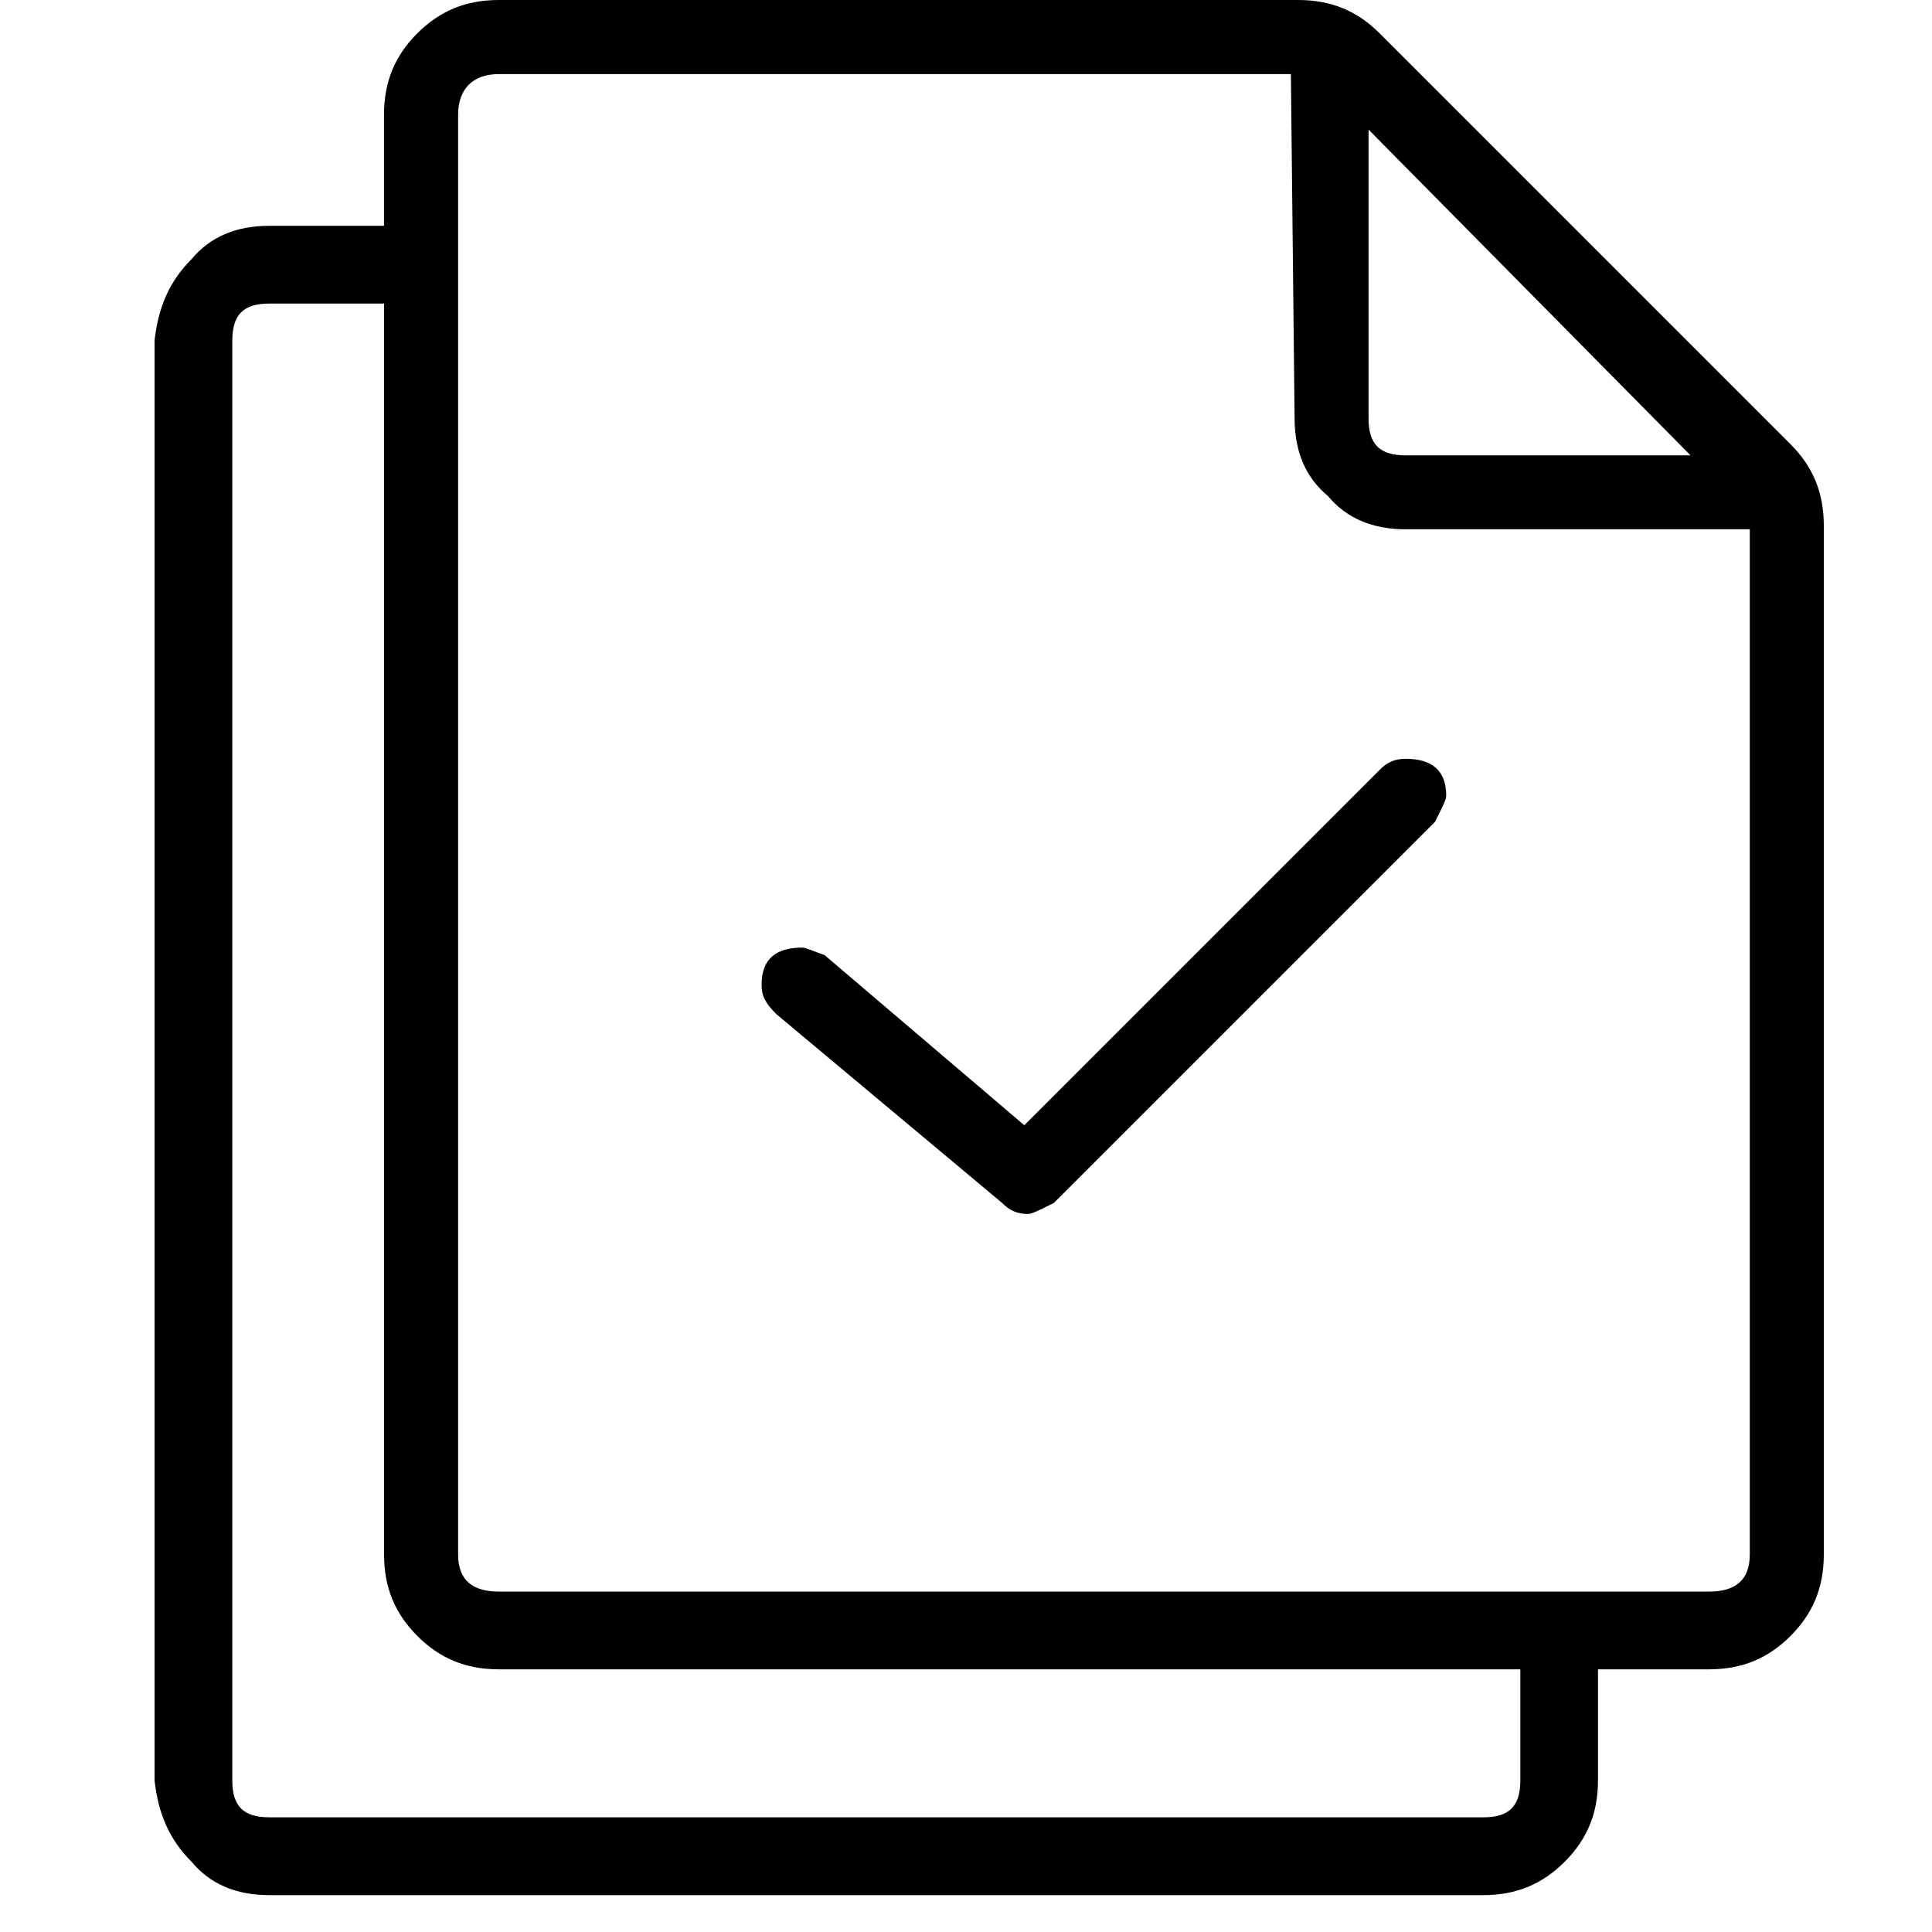 <svg xmlns="http://www.w3.org/2000/svg" viewBox="0 0 25 25" id="documents-check">
  <path d="M23.169,5.748 C23.169,5.748 23.169,5.748 23.169,5.748 C23.169,5.748 17.852,0.431 17.852,0.431 C17.565,0.144 17.23,0 16.798,0 C16.798,0 16.798,0 16.798,0 C16.798,0 6.454,0 6.454,0 C6.023,0 5.688,0.144 5.4,0.431 C5.112,0.719 4.969,1.054 4.969,1.485 C4.969,1.485 4.969,1.485 4.969,1.485 C4.969,1.485 4.969,2.922 4.969,2.922 C4.969,2.922 3.484,2.922 3.484,2.922 C3.053,2.922 2.718,3.066 2.479,3.353 C2.191,3.641 2.048,3.976 2,4.407 C2,4.407 2,4.407 2,4.407 C2,4.407 2,23.038 2,23.038 C2.048,23.469 2.191,23.804 2.479,24.091 C2.718,24.379 3.054,24.523 3.484,24.523 C3.484,24.523 3.484,24.523 3.484,24.523 C3.484,24.523 19.193,24.523 19.193,24.523 C19.624,24.523 19.959,24.379 20.247,24.091 C20.534,23.804 20.678,23.469 20.678,23.038 C20.678,23.038 20.678,23.038 20.678,23.038 C20.678,23.038 20.678,21.601 20.678,21.601 C20.678,21.601 22.115,21.601 22.115,21.601 C22.546,21.601 22.881,21.457 23.169,21.17 C23.456,20.882 23.6,20.547 23.6,20.116 C23.6,20.116 23.6,20.116 23.6,20.116 C23.6,20.116 23.6,6.802 23.6,6.802 C23.6,6.37 23.456,6.035 23.169,5.748 Z M17.709,1.677 C17.709,1.677 21.875,5.892 21.875,5.892 C21.875,5.892 18.188,5.892 18.188,5.892 C17.852,5.892 17.709,5.748 17.709,5.413 C17.709,5.413 17.709,5.413 17.709,5.413 C17.709,5.413 17.709,1.677 17.709,1.677 L17.709,1.677 Z M19.673,21.601 C19.673,21.601 19.673,23.038 19.673,23.038 C19.673,23.373 19.529,23.516 19.194,23.516 C19.194,23.516 19.194,23.516 19.194,23.516 C19.194,23.516 3.485,23.516 3.485,23.516 C3.15,23.516 3.006,23.373 3.006,23.038 C3.006,23.038 3.006,23.038 3.006,23.038 C3.006,23.038 3.006,4.407 3.006,4.407 C3.006,4.072 3.15,3.928 3.485,3.928 C3.485,3.928 3.485,3.928 3.485,3.928 C3.485,3.928 4.97,3.928 4.97,3.928 C4.97,3.928 4.97,20.116 4.97,20.116 C4.97,20.547 5.113,20.882 5.401,21.17 C5.688,21.457 6.023,21.601 6.455,21.601 C6.455,21.601 6.455,21.601 6.455,21.601 C6.455,21.601 19.673,21.601 19.673,21.601 L19.673,21.601 Z M22.642,6.849 C22.642,6.849 22.642,20.116 22.642,20.116 C22.642,20.451 22.451,20.595 22.116,20.595 C22.116,20.595 22.116,20.595 22.116,20.595 C22.116,20.595 6.455,20.595 6.455,20.595 C6.12,20.595 5.928,20.451 5.928,20.116 C5.928,20.116 5.928,20.116 5.928,20.116 C5.928,20.116 5.928,1.485 5.928,1.485 C5.928,1.15 6.12,0.959 6.455,0.959 C6.455,0.959 6.455,0.959 6.455,0.959 C6.455,0.959 16.704,0.959 16.704,0.959 C16.704,0.959 16.752,5.412 16.752,5.412 C16.752,5.844 16.895,6.179 17.183,6.418 C17.422,6.705 17.758,6.849 18.188,6.849 C18.188,6.849 18.188,6.849 18.188,6.849 C18.188,6.849 22.642,6.849 22.642,6.849 Z M13.255,14.56 C13.255,14.56 17.852,9.963 17.852,9.963 C17.948,9.866 18.044,9.819 18.188,9.819 C18.188,9.819 18.188,9.819 18.188,9.819 C18.523,9.819 18.714,9.963 18.714,10.298 C18.714,10.298 18.714,10.298 18.714,10.298 C18.714,10.345 18.666,10.441 18.57,10.633 C18.57,10.633 18.57,10.633 18.57,10.633 C18.57,10.633 13.637,15.566 13.637,15.566 C13.446,15.662 13.35,15.709 13.302,15.709 C13.302,15.709 13.302,15.709 13.302,15.709 C13.159,15.709 13.063,15.662 12.967,15.566 C12.967,15.566 12.967,15.566 12.967,15.566 C12.967,15.566 10.046,13.123 10.046,13.123 C9.902,12.98 9.855,12.884 9.855,12.741 C9.855,12.741 9.855,12.741 9.855,12.741 C9.855,12.405 10.046,12.262 10.381,12.262 C10.381,12.262 10.381,12.262 10.381,12.262 C10.429,12.262 10.525,12.309 10.669,12.358 C10.669,12.358 10.669,12.358 10.669,12.358 C10.669,12.358 13.255,14.561 13.255,14.561 L13.255,14.56 Z"/>
  <title>Documents Check</title>
</svg>